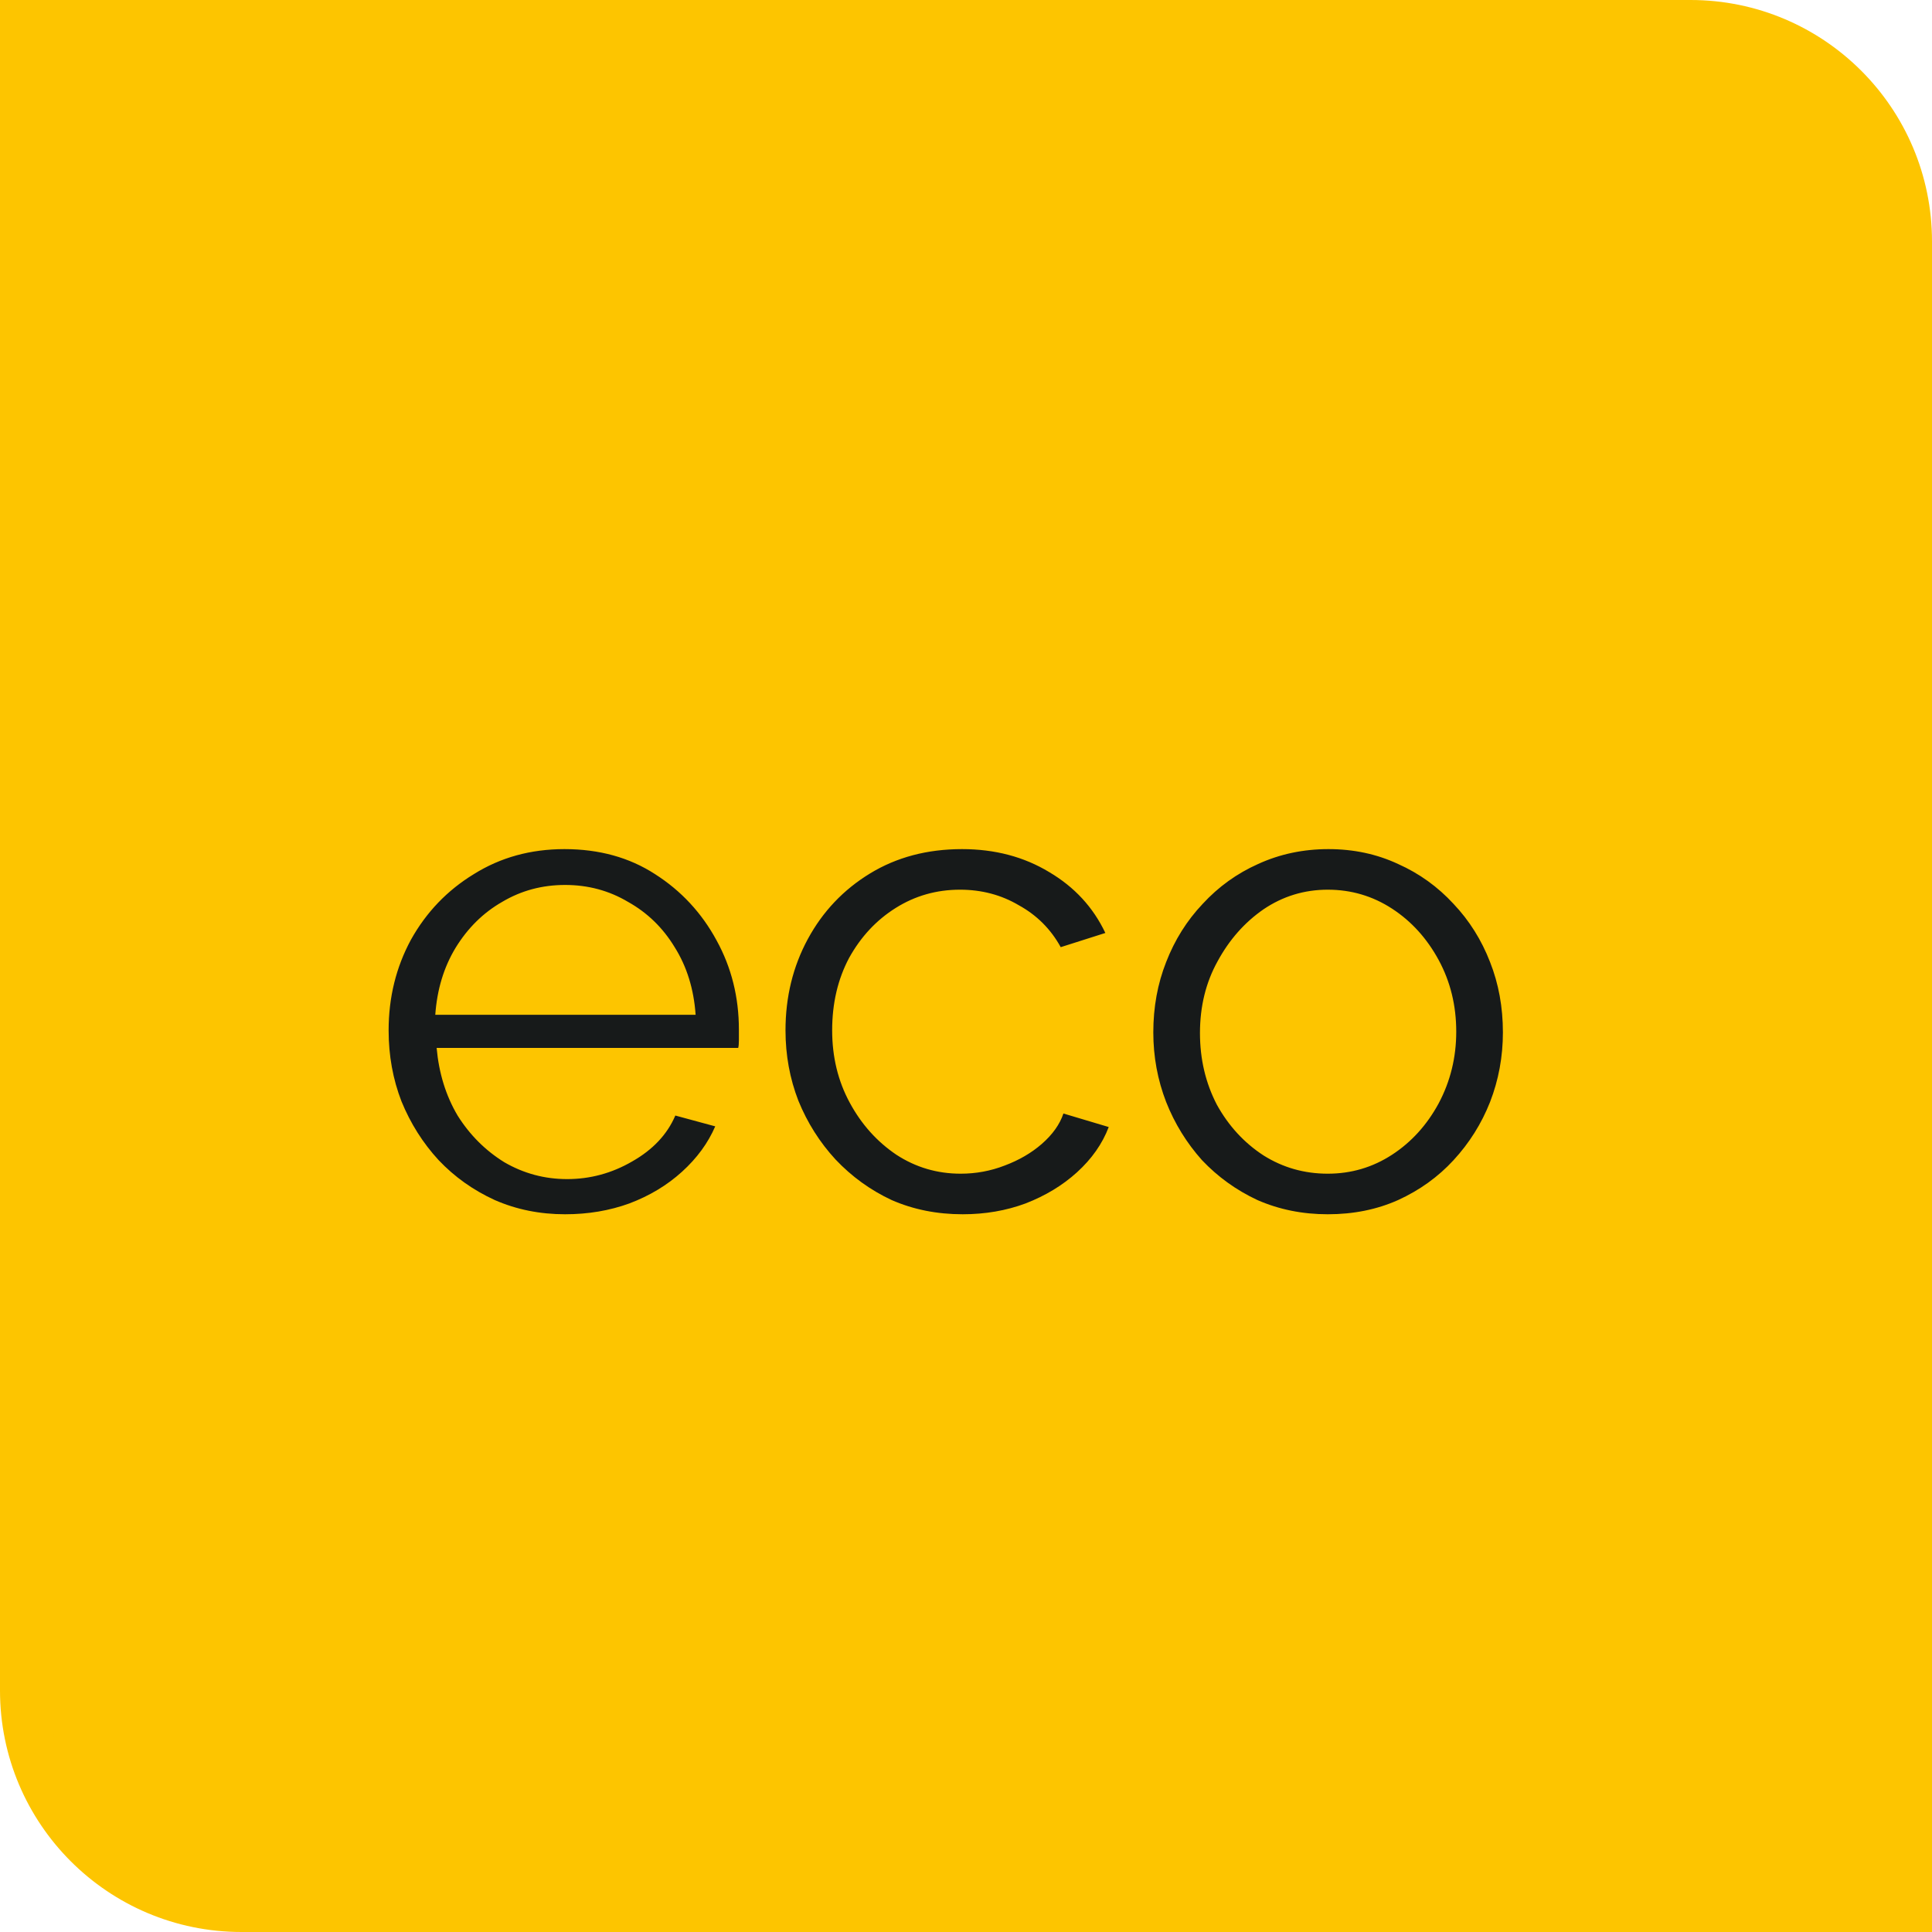 <svg width="40" height="40" viewBox="0 0 40 40" fill="none" xmlns="http://www.w3.org/2000/svg">
<path d="M0.5 0.5H35C37.485 0.5 39.5 2.515 39.5 5V39.5H5C2.515 39.5 0.5 37.485 0.5 35V0.5Z" fill="#FDC500"/>
<path d="M11.7 25.14C11.177 25.14 10.692 25.042 10.244 24.846C9.796 24.641 9.409 24.365 9.082 24.02C8.755 23.665 8.499 23.259 8.312 22.802C8.135 22.345 8.046 21.855 8.046 21.332C8.046 20.651 8.2 20.025 8.508 19.456C8.825 18.887 9.259 18.434 9.81 18.098C10.361 17.753 10.986 17.58 11.686 17.58C12.405 17.58 13.03 17.753 13.562 18.098C14.103 18.443 14.528 18.901 14.836 19.47C15.144 20.03 15.298 20.646 15.298 21.318C15.298 21.393 15.298 21.467 15.298 21.542C15.298 21.607 15.293 21.659 15.284 21.696H9.04C9.087 22.219 9.231 22.685 9.474 23.096C9.726 23.497 10.048 23.819 10.44 24.062C10.841 24.295 11.275 24.412 11.742 24.412C12.218 24.412 12.666 24.291 13.086 24.048C13.515 23.805 13.814 23.488 13.982 23.096L14.808 23.32C14.659 23.665 14.43 23.978 14.122 24.258C13.814 24.538 13.45 24.757 13.03 24.916C12.619 25.065 12.176 25.14 11.7 25.14ZM9.012 21.01H14.402C14.365 20.478 14.22 20.011 13.968 19.61C13.725 19.209 13.403 18.896 13.002 18.672C12.61 18.439 12.176 18.322 11.7 18.322C11.224 18.322 10.79 18.439 10.398 18.672C10.006 18.896 9.684 19.213 9.432 19.624C9.189 20.025 9.049 20.487 9.012 21.01ZM19.931 25.14C19.399 25.14 18.909 25.042 18.461 24.846C18.022 24.641 17.635 24.361 17.299 24.006C16.972 23.651 16.715 23.245 16.529 22.788C16.352 22.331 16.263 21.845 16.263 21.332C16.263 20.641 16.417 20.011 16.725 19.442C17.033 18.873 17.462 18.42 18.013 18.084C18.564 17.748 19.198 17.58 19.917 17.58C20.598 17.58 21.2 17.739 21.723 18.056C22.245 18.364 22.633 18.784 22.885 19.316L21.961 19.61C21.756 19.237 21.466 18.947 21.093 18.742C20.729 18.527 20.323 18.42 19.875 18.42C19.39 18.42 18.946 18.546 18.545 18.798C18.143 19.05 17.822 19.395 17.579 19.834C17.346 20.273 17.229 20.772 17.229 21.332C17.229 21.883 17.35 22.382 17.593 22.83C17.835 23.278 18.157 23.637 18.559 23.908C18.96 24.169 19.404 24.3 19.889 24.3C20.206 24.3 20.509 24.244 20.799 24.132C21.098 24.02 21.354 23.871 21.569 23.684C21.793 23.488 21.942 23.278 22.017 23.054L22.955 23.334C22.824 23.679 22.605 23.992 22.297 24.272C21.998 24.543 21.643 24.757 21.233 24.916C20.831 25.065 20.398 25.14 19.931 25.14ZM27.49 25.14C26.967 25.14 26.482 25.042 26.034 24.846C25.595 24.641 25.213 24.365 24.886 24.02C24.569 23.665 24.321 23.264 24.144 22.816C23.967 22.359 23.878 21.878 23.878 21.374C23.878 20.851 23.967 20.366 24.144 19.918C24.321 19.461 24.573 19.059 24.9 18.714C25.227 18.359 25.609 18.084 26.048 17.888C26.496 17.683 26.981 17.58 27.504 17.58C28.027 17.58 28.507 17.683 28.946 17.888C29.385 18.084 29.767 18.359 30.094 18.714C30.421 19.059 30.673 19.461 30.85 19.918C31.027 20.366 31.116 20.851 31.116 21.374C31.116 21.878 31.027 22.359 30.85 22.816C30.673 23.264 30.421 23.665 30.094 24.02C29.777 24.365 29.394 24.641 28.946 24.846C28.507 25.042 28.022 25.14 27.49 25.14ZM24.844 21.388C24.844 21.929 24.961 22.424 25.194 22.872C25.437 23.311 25.759 23.661 26.16 23.922C26.561 24.174 27.005 24.3 27.49 24.3C27.975 24.3 28.419 24.169 28.82 23.908C29.221 23.647 29.543 23.292 29.786 22.844C30.029 22.387 30.15 21.892 30.15 21.36C30.15 20.819 30.029 20.324 29.786 19.876C29.543 19.428 29.221 19.073 28.82 18.812C28.419 18.551 27.975 18.42 27.49 18.42C27.005 18.42 26.561 18.555 26.16 18.826C25.768 19.097 25.451 19.456 25.208 19.904C24.965 20.343 24.844 20.837 24.844 21.388Z" fill="#171A1A"/>
<path d="M0.5 0.5H35C37.485 0.5 39.5 2.515 39.5 5V39.5H5C2.515 39.5 0.5 37.485 0.5 35V0.5Z" stroke="#FDC500"/>
</svg>
